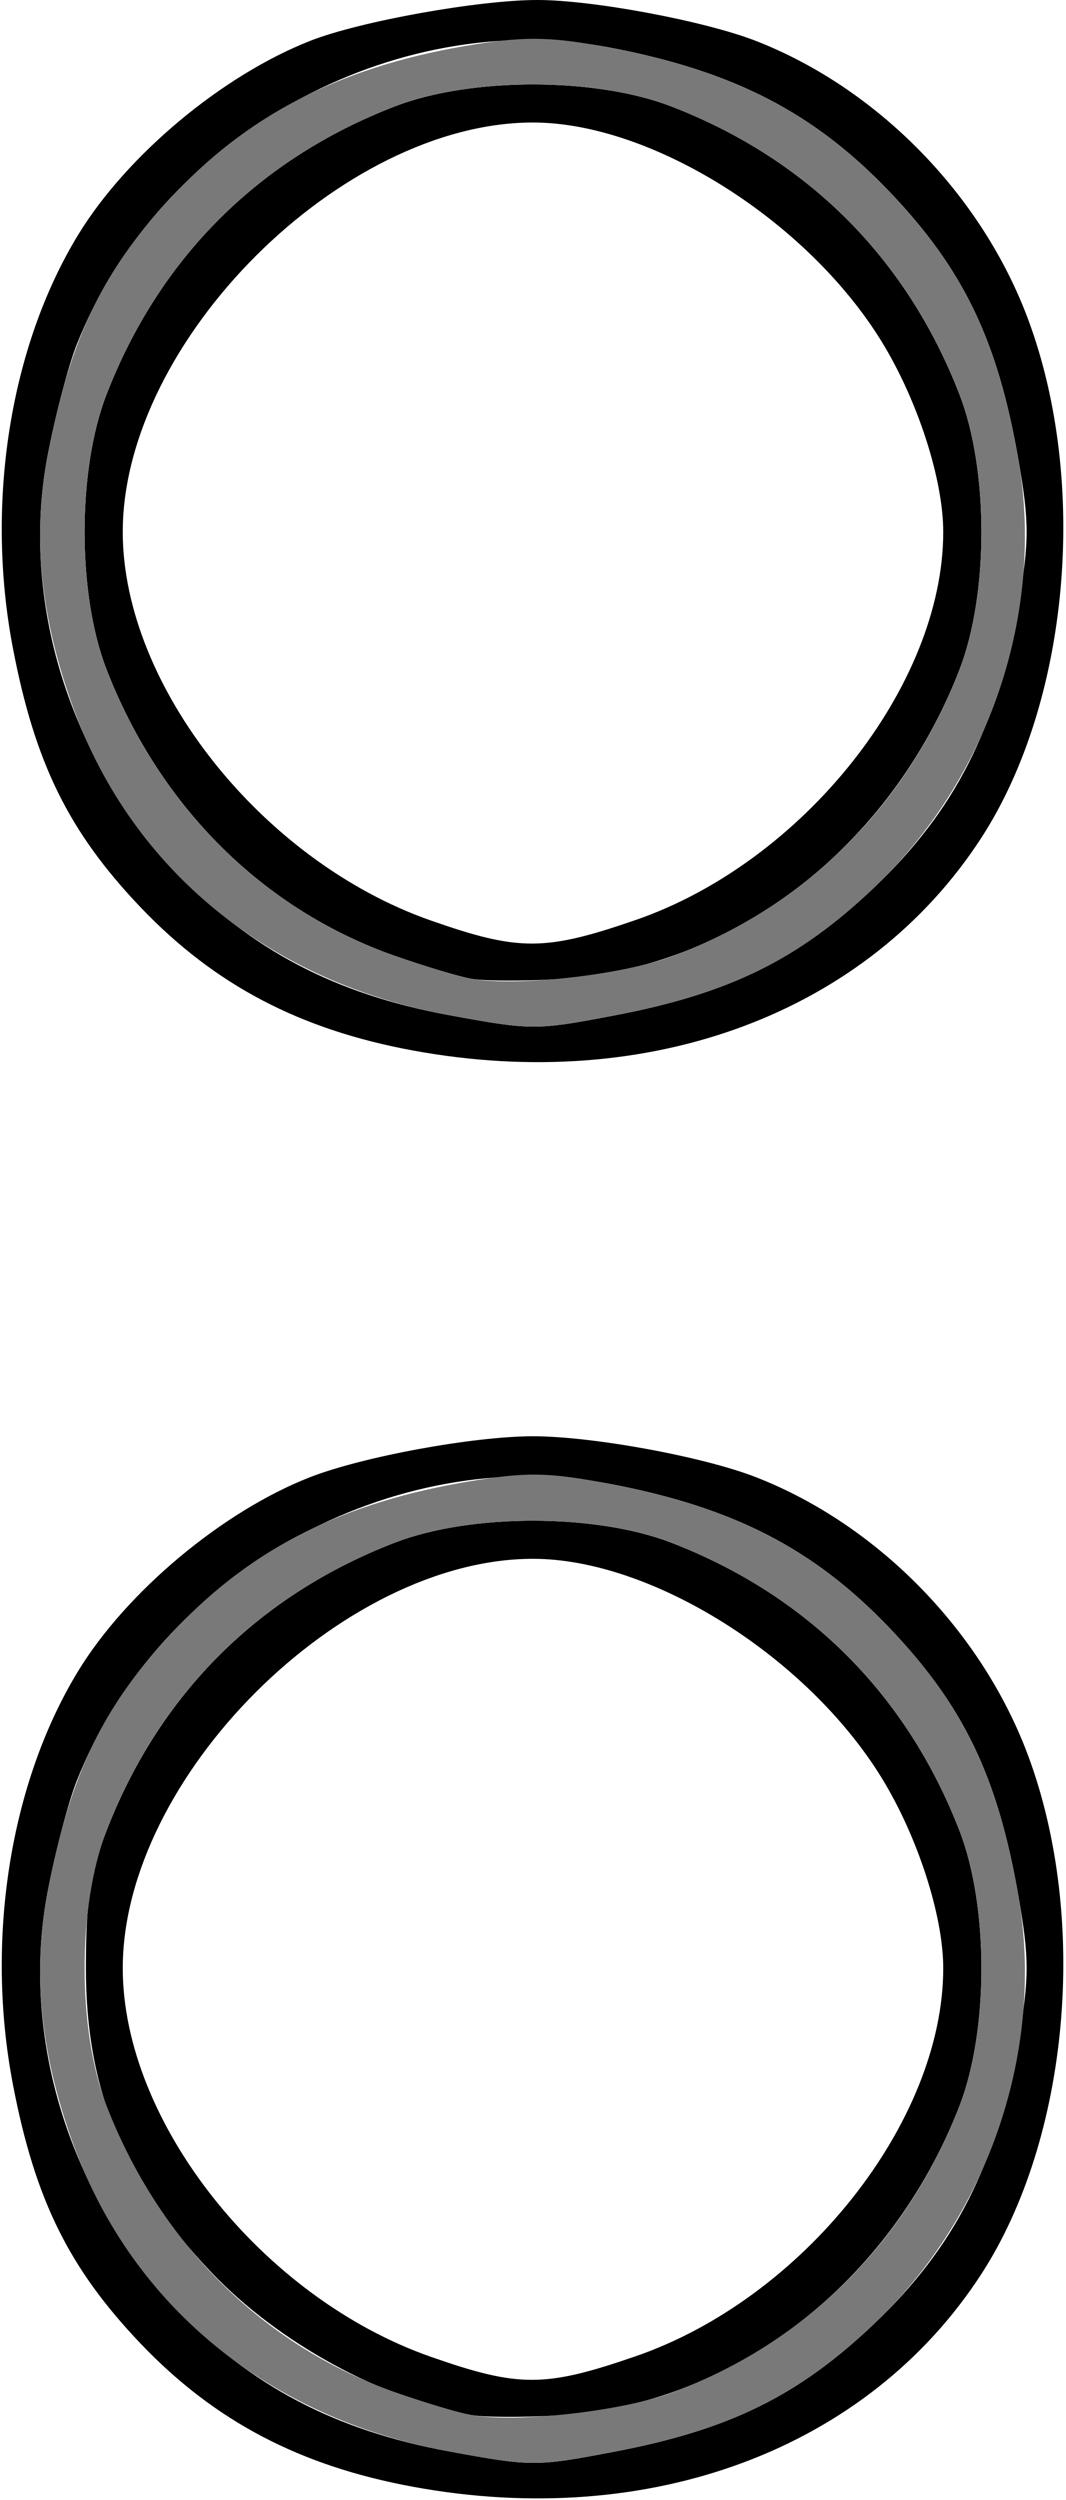 <?xml version="1.0" encoding="UTF-8" standalone="no"?>
<!DOCTYPE svg PUBLIC "-//W3C//DTD SVG 1.1//EN"
"http://www.w3.org/Graphics/SVG/1.1/DTD/svg11.dtd">
<svg width="256px" height="600px"
xmlns="http://www.w3.org/2000/svg" version="1.1">
<g transform="translate(0000, 0000) scale(1, 1)">
<path fill="#000000" stroke="none" d="
M 99.20 596.79
C 72.02 591.79 51.58 581.06 33.83 562.49
C 16.55 544.38 8.41 527.89 3.11 500.28
C -3.56 465.51 2.37 427.94 18.75 401.06
C 30.38 382.00 53.44 362.72 74.39 354.53
C 87.06 349.57 113.73 344.68 128.00 344.68
C 142.27 344.68 168.94 349.57 181.61 354.53
C 210.84 365.96 235.78 391.47 246.89 421.28
C 261.53 460.57 256.79 513.17 235.67 545.74
C 208.45 587.72 156.20 607.28 99.20 596.79
M 147.48 588.38
C 175.17 583.11 191.70 574.98 209.86 557.74
C 229.23 539.34 239.34 519.53 244.54 489.89
C 247.21 474.62 247.21 470.06 244.54 454.79
C 239.53 426.21 231.36 409.30 213.63 390.70
C 195.43 371.66 176.17 361.74 146.37 356.09
C 94.40 346.21 38.06 377.62 18.41 427.43
C 16.38 432.55 13.25 444.53 11.43 454.02
C 4.82 488.68 16.70 527.09 42.37 553.98
C 60.12 572.55 80.55 583.28 107.73 588.28
C 127.72 591.96 128.73 591.96 147.48 588.38"/>
<path fill="#000000" stroke="none" d="
M 99.20 252.11
C 72.02 247.11 51.58 236.38 33.83 217.81
C 16.55 199.70 8.41 183.21 3.11 155.60
C -3.56 120.83 2.37 83.26 18.75 56.38
C 30.44 37.23 53.42 18.04 74.65 9.74
C 86.59 5.09 114.92 0.00 129.07 0.00
C 142.40 0.00 169.30 5.04 181.61 9.85
C 210.84 21.28 235.78 46.79 246.89 76.60
C 261.53 115.89 256.79 168.49 235.67 201.06
C 208.45 243.04 156.20 262.60 99.20 252.11
M 147.48 243.70
C 175.17 238.43 191.70 230.30 209.86 213.06
C 229.23 194.66 239.34 174.85 244.54 145.21
C 247.21 129.94 247.21 125.38 244.54 110.11
C 239.53 81.53 231.36 64.62 213.63 46.02
C 195.43 26.98 176.17 17.06 146.37 11.40
C 94.40 1.53 38.06 32.94 18.41 82.74
C 16.38 87.87 13.25 99.85 11.43 109.34
C 4.82 144.00 16.70 182.40 42.37 209.30
C 60.12 227.87 80.55 238.60 107.73 243.60
C 127.72 247.28 128.73 247.28 147.48 243.70"/>
<path fill="#000000" stroke="none" d="
M 113.07 579.55
C 91.24 575.55 66.88 562.19 50.90 545.47
C 29.57 523.13 20.63 501.53 20.63 472.34
C 20.63 456.28 21.65 449.51 25.58 439.36
C 38.29 406.55 62.12 382.79 94.93 370.17
C 113.07 363.21 142.93 363.21 161.07 370.17
C 193.88 382.79 217.71 406.55 230.42 439.36
C 237.44 457.45 237.44 487.19 230.44 505.32
C 213.91 548.06 175.87 577.30 133.67 579.68
C 125.27 580.15 116.01 580.11 113.07 579.55
M 152.53 565.51
C 192.85 551.66 226.52 509.26 226.52 472.34
C 226.52 459.68 220.35 440.66 211.69 426.60
C 193.77 397.51 156.44 374.09 128.00 374.09
C 82.05 374.09 29.48 426.51 29.48 472.34
C 29.48 509.23 62.95 551.43 103.47 565.60
C 124.59 572.98 130.84 572.98 152.53 565.51"/>
<path fill="#000000" stroke="none" d="
M 113.07 234.87
C 110.12 234.34 101.97 231.89 94.93 229.43
C 63.25 218.34 38.40 193.68 25.58 160.64
C 18.56 142.53 18.56 112.79 25.58 94.68
C 38.29 61.87 62.12 38.11 94.93 25.49
C 113.07 18.53 142.93 18.53 161.07 25.49
C 193.88 38.11 217.71 61.87 230.42 94.68
C 237.44 112.77 237.44 142.51 230.44 160.64
C 213.91 203.38 175.87 232.62 133.67 235.00
C 125.27 235.47 116.01 235.43 113.07 234.87
M 152.53 220.83
C 192.85 206.98 226.52 164.57 226.52 127.66
C 226.52 115.00 220.35 95.98 211.69 81.91
C 193.77 52.83 156.44 29.40 128.00 29.40
C 82.05 29.40 29.48 81.83 29.48 127.66
C 29.48 164.55 62.95 206.74 103.47 220.91
C 124.59 228.30 130.84 228.30 152.53 220.83"/>
<path fill="#797979" stroke="none" d="
M 107.73 588.28
C 64.73 580.36 31.89 553.60 17.71 514.89
C 9.73 493.09 7.70 473.51 11.43 454.02
C 16.92 425.34 24.90 409.02 42.37 390.70
C 60.93 371.28 82.62 360.47 113.07 355.45
C 126.55 353.21 131.78 353.32 146.37 356.09
C 176.17 361.74 195.43 371.66 213.63 390.70
C 231.36 409.30 239.53 426.21 244.54 454.79
C 250.99 491.64 237.61 531.36 209.86 557.74
C 191.70 574.98 175.17 583.11 147.48 588.38
C 128.73 591.96 127.72 591.96 107.73 588.28
M 161.41 574.17
C 193.49 562.26 217.79 538.02 230.44 505.32
C 237.44 487.19 237.44 457.45 230.42 439.36
C 217.71 406.55 193.88 382.79 161.07 370.17
C 142.93 363.21 113.07 363.21 94.93 370.17
C 62.12 382.79 38.29 406.55 25.58 439.36
C 18.56 457.47 18.56 487.21 25.58 505.32
C 38.40 538.36 63.25 563.02 94.93 574.11
C 101.97 576.57 110.12 579.02 113.07 579.55
C 123.80 581.53 149.25 578.70 161.41 574.17"/>
<path fill="#797979" stroke="none" d="
M 107.73 243.60
C 64.73 235.68 31.89 208.91 17.71 170.21
C 9.73 148.40 7.70 128.83 11.43 109.34
C 16.92 80.66 24.90 64.34 42.37 46.02
C 61.01 26.51 83.54 15.43 114.37 10.60
C 126.61 8.68 132.78 8.85 146.60 11.47
C 176.13 17.04 195.48 27.02 213.63 46.02
C 231.36 64.62 239.53 81.53 244.54 110.11
C 250.99 146.96 237.61 186.68 209.86 213.06
C 191.70 230.30 175.17 238.43 147.48 243.70
C 128.73 247.28 127.72 247.28 107.73 243.60
M 161.41 229.49
C 193.49 217.57 217.79 193.34 230.44 160.64
C 237.44 142.51 237.44 112.77 230.42 94.68
C 217.71 61.87 193.88 38.11 161.07 25.49
C 142.93 18.53 113.07 18.53 94.93 25.49
C 62.12 38.11 38.29 61.87 25.58 94.68
C 18.56 112.79 18.56 142.53 25.58 160.64
C 38.40 193.68 63.25 218.34 94.93 229.43
C 101.97 231.89 110.12 234.34 113.07 234.87
C 123.80 236.85 149.25 234.02 161.41 229.49"/>
</g>
</svg>

